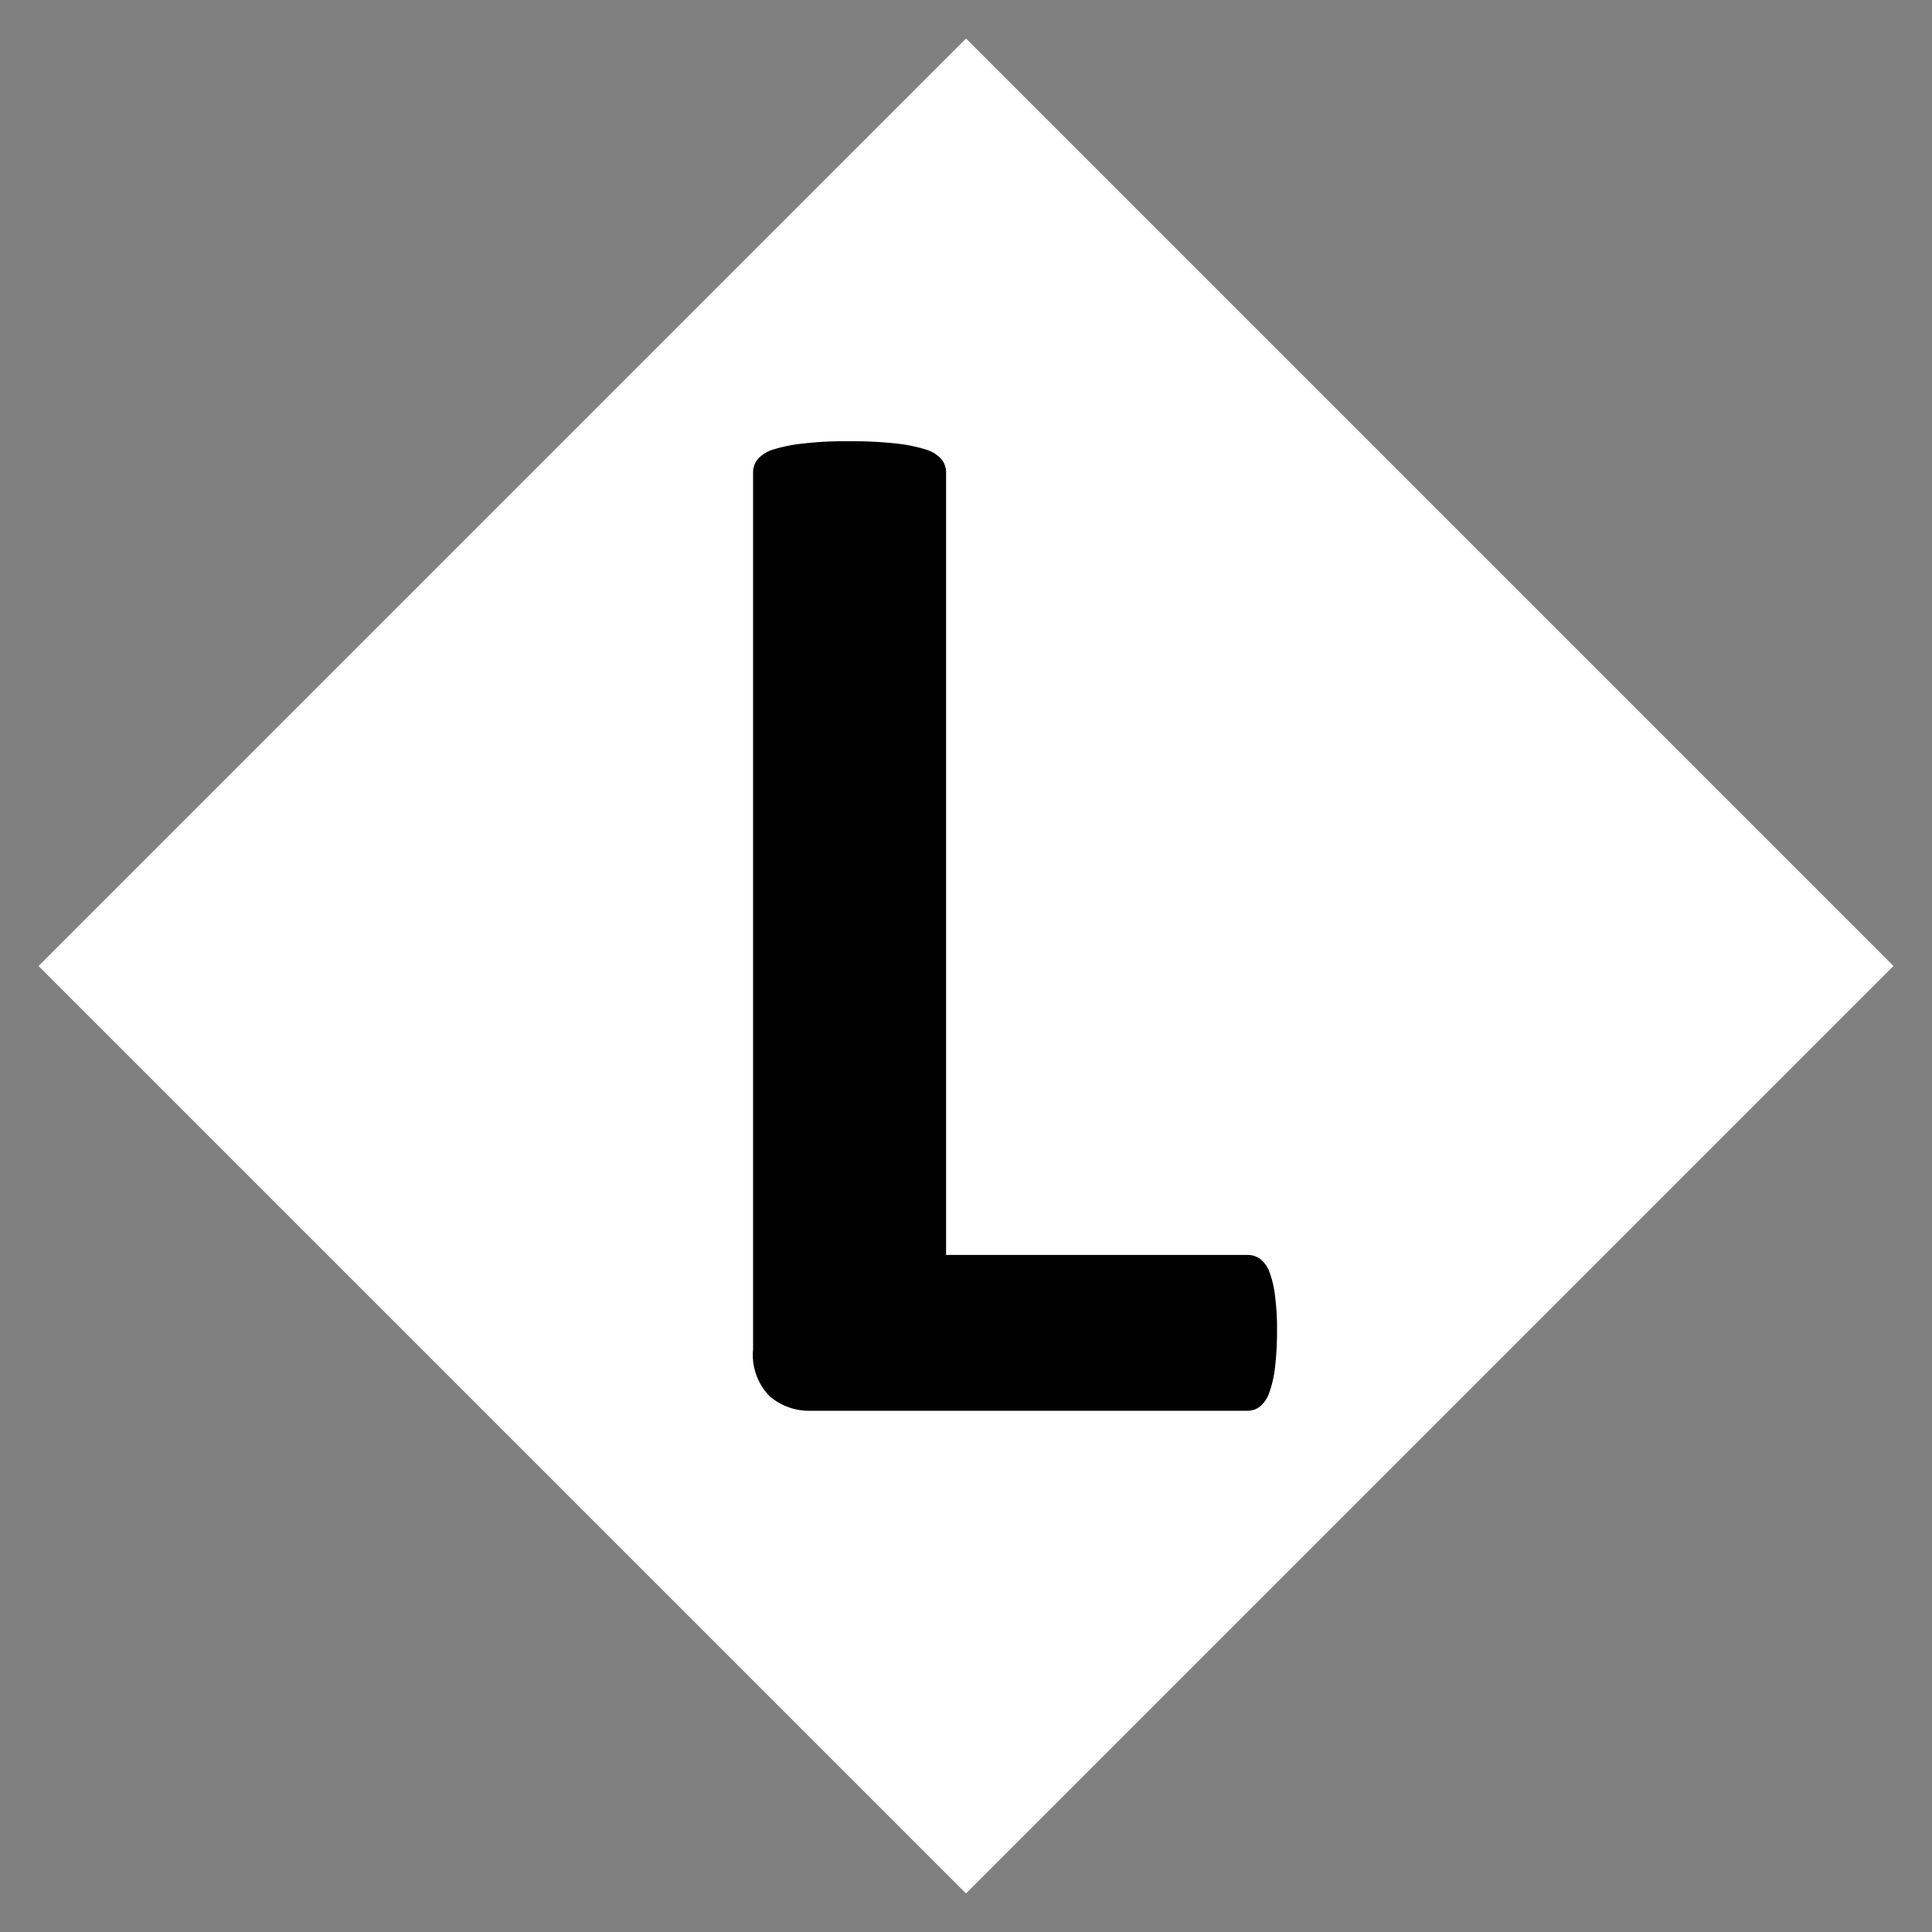 <svg id="basezone" xmlns="http://www.w3.org/2000/svg" width="100" height="100" viewBox="0 0 100 100">
  <rect x="0" y="0" width="100" height="100" fill="#808080" stroke="none"/>
  <defs>
    <style>
      .cls-1 {
        fill: #fff;
      }

      .cls-1, .cls-2 {
        fill-rule: evenodd;
      }
    </style>
  </defs>
  <path class="cls-1" d="M50,1.995L98.005,50,50,98.005,1.995,50Z"/>
  <path id="L" class="cls-2" d="M66,67.121a5.2,5.2,0,0,0-.287-1.264,1.542,1.542,0,0,0-.479-0.69,1.107,1.107,0,0,0-.671-0.211H48.969V24.449a1.068,1.068,0,0,0-.249-0.69,1.754,1.754,0,0,0-.824-0.5,8.058,8.058,0,0,0-1.532-.306,21.3,21.3,0,0,0-2.452-.115,19.076,19.076,0,0,0-2.308.115,8.083,8.083,0,0,0-1.552.306,1.75,1.75,0,0,0-.824.5,1.064,1.064,0,0,0-.249.69V69.84a3.062,3.062,0,0,0,.862,2.433,3.132,3.132,0,0,0,2.126.747H64.562a1.042,1.042,0,0,0,.671-0.23,1.685,1.685,0,0,0,.479-0.747,5.868,5.868,0,0,0,.287-1.3,16.473,16.473,0,0,0,.1-1.935A12.193,12.193,0,0,0,66,67.121Z"/>
</svg>
